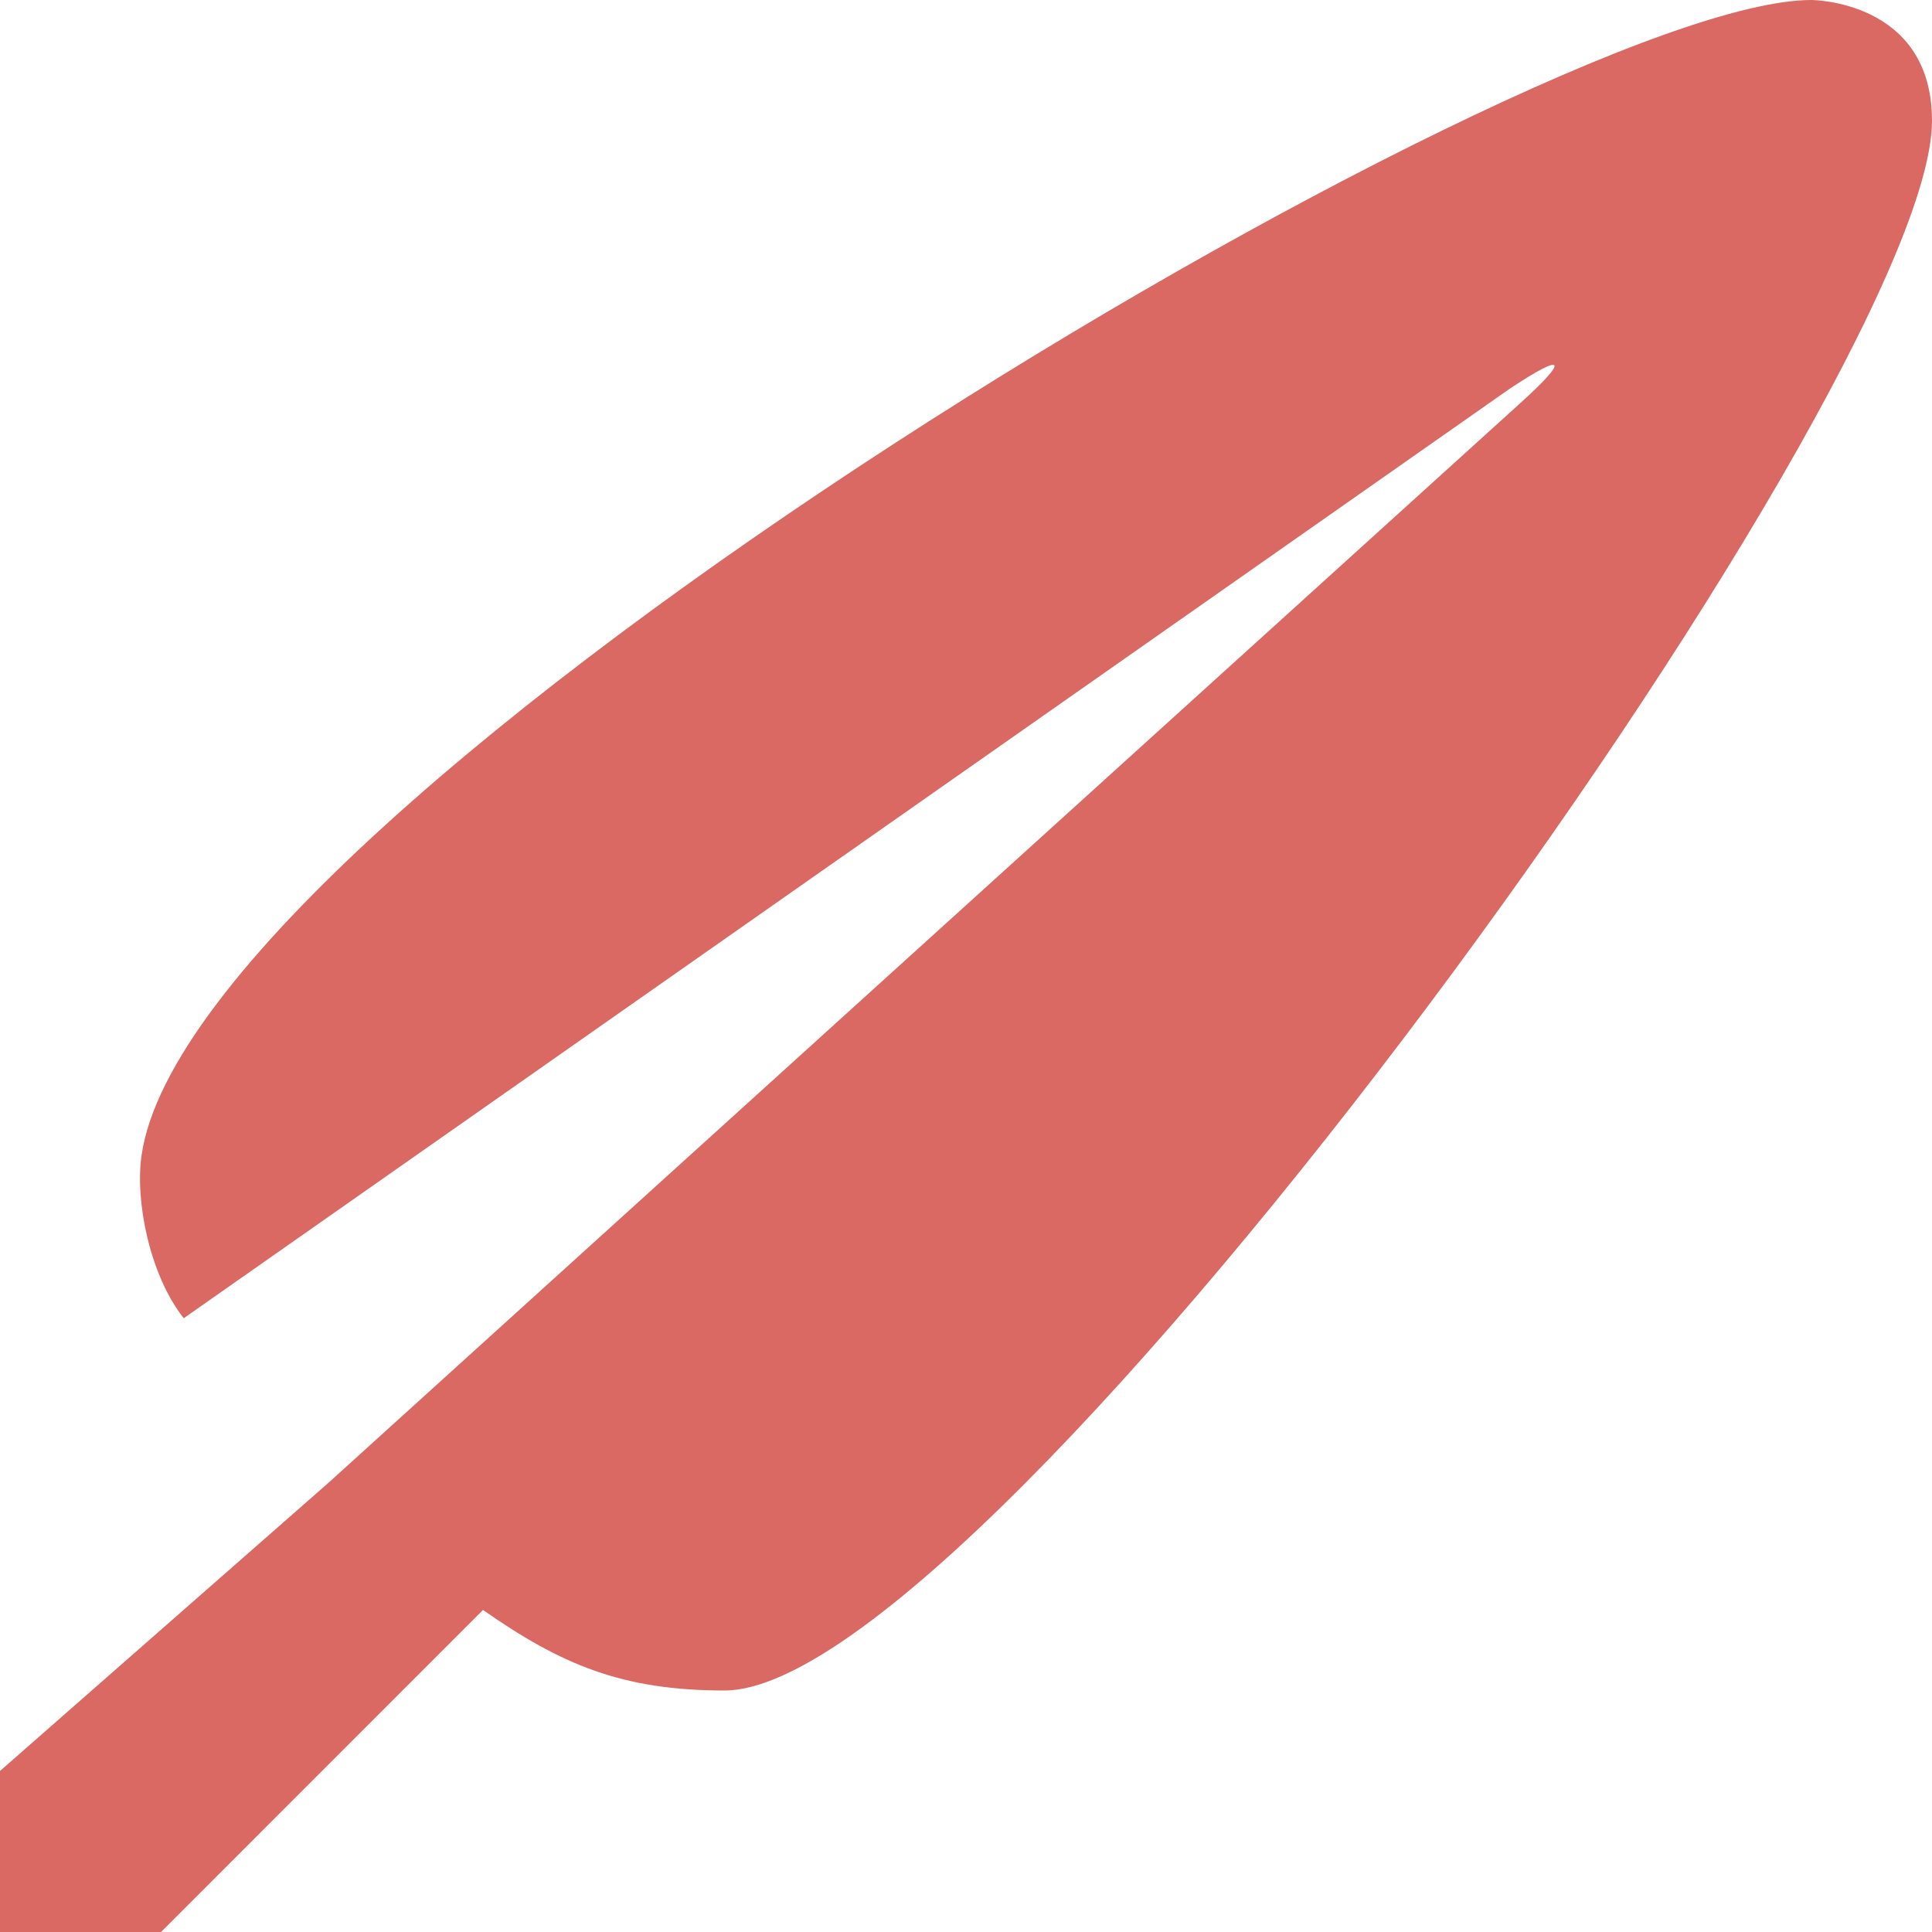 <svg xmlns="http://www.w3.org/2000/svg" xmlns:xlink="http://www.w3.org/1999/xlink" preserveAspectRatio="xMidYMid" width="32" height="32" viewBox="0 0 32 32">
  <defs>
    <style>
      .cls-1 {
        fill: #d96962;
        fill-rule: evenodd;
      }
    </style>
  </defs>
  <path d="M8.000,26.666 L2.666,32.001 L-0.000,32.001 L-0.000,29.333 L5.439,24.561 L25.183,6.675 C26.002,5.934 25.922,5.829 25.002,6.441 L3.043,21.834 C2.480,21.120 2.236,19.897 2.344,19.140 C3.187,13.250 25.469,-0.000 30.000,-0.000 C30.000,-0.000 32.000,-0.000 32.000,2.000 C32.000,6.418 16.416,28.000 12.000,28.000 C10.303,28.000 9.293,27.570 8.000,26.666 Z" class="cls-1"/>
</svg>
